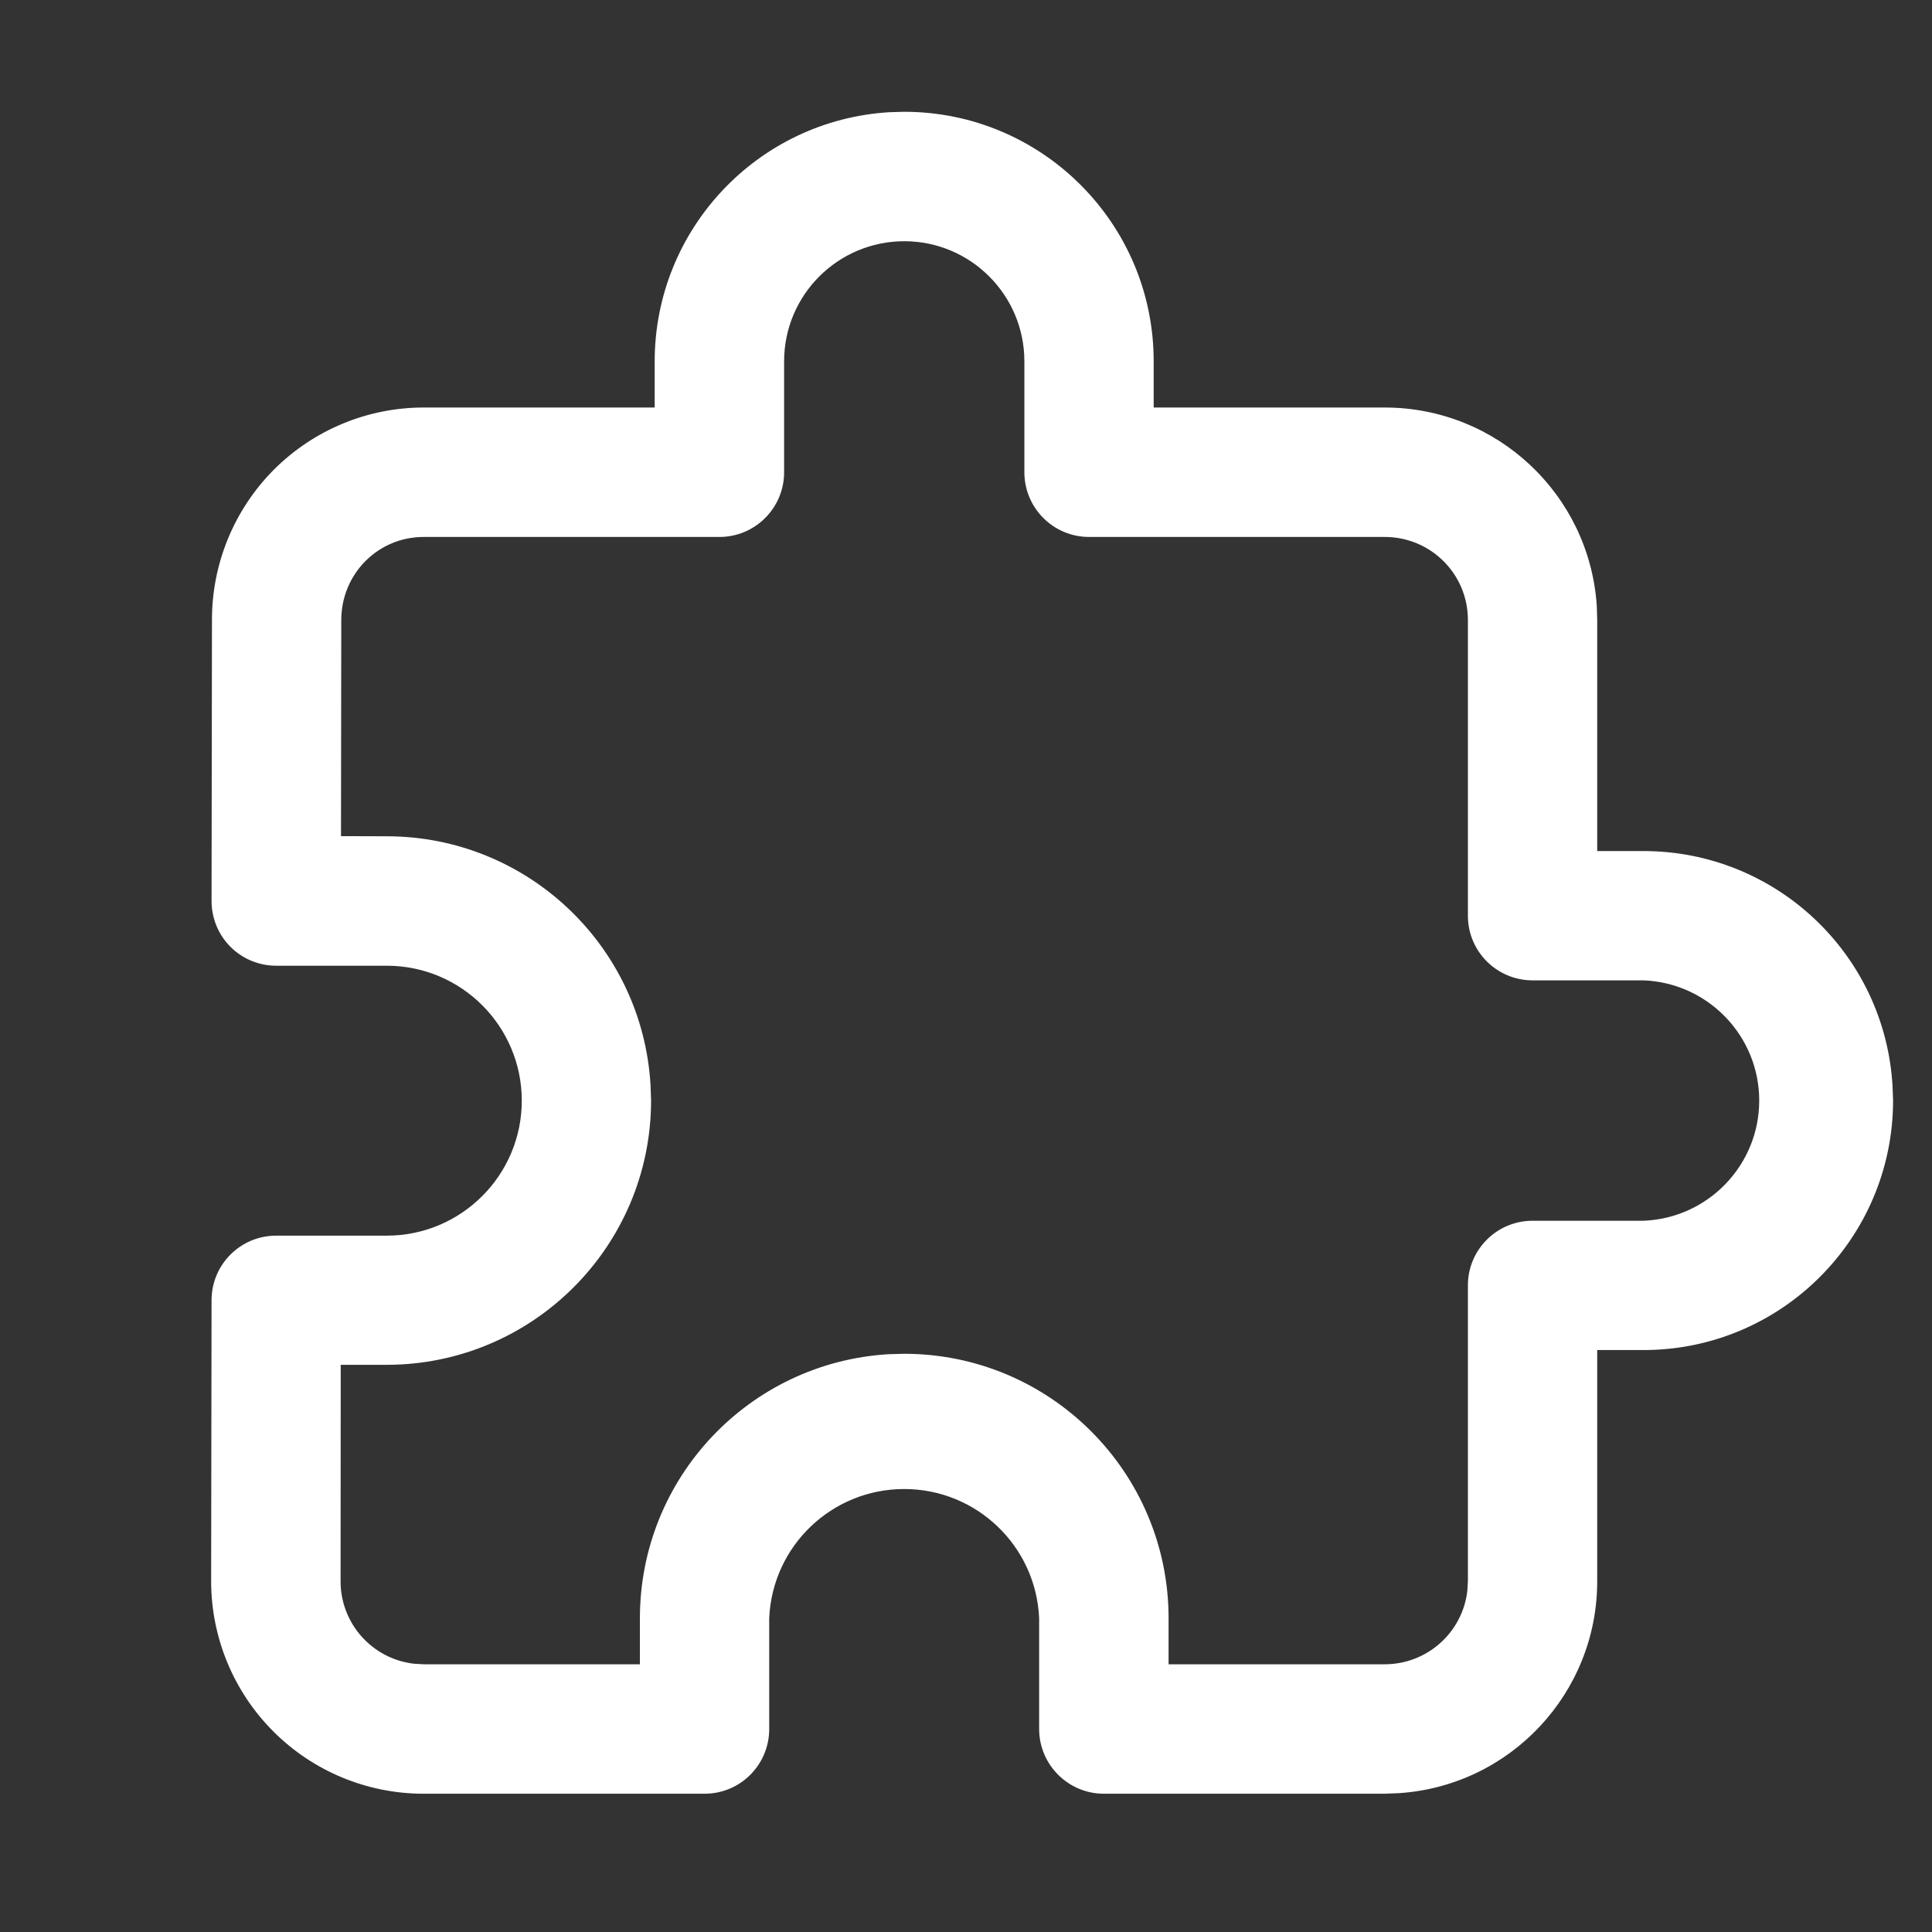 <?xml version="1.0" encoding="UTF-8"?>
<svg width="14px" height="14px" viewBox="0 0 14 14" version="1.1" xmlns="http://www.w3.org/2000/svg" xmlns:xlink="http://www.w3.org/1999/xlink">
    <rect x="0" y="0" width="14" height="14" fill="#333333" stroke="none"/>
    <title></title>
    <g id="-1" stroke="none" stroke-width="1" fill="none" fill-rule="evenodd">
        <g id="nexusaiicon" transform="translate(-1126, -492)" fill="#FFFFFF" fill-rule="nonzero">
            <g id="-4" transform="translate(1107, 475)">
                <g id="-3" transform="translate(15, 13)">
                    <g id="" transform="translate(4, 4)">
                        <path d="M6.446,0.813 C5.491,0.87 4.745,1.661 4.744,2.618 L4.744,2.953 L3.07,2.953 C2.662,2.953 2.271,3.116 1.983,3.405 C1.696,3.694 1.535,4.086 1.536,4.494 L1.533,6.529 C1.533,6.653 1.582,6.773 1.67,6.861 C1.758,6.949 1.877,6.998 2.002,6.998 L2.803,6.998 C3.343,6.998 3.781,7.436 3.781,7.976 C3.781,8.515 3.343,8.954 2.803,8.954 L2.001,8.954 C1.743,8.954 1.533,9.163 1.533,9.422 L1.53,11.457 C1.53,11.866 1.692,12.258 1.981,12.547 C2.27,12.836 2.661,12.998 3.07,12.998 L5.106,12.998 C5.365,12.998 5.574,12.788 5.574,12.529 L5.574,11.726 C5.597,11.202 6.028,10.79 6.552,10.79 C7.076,10.79 7.507,11.202 7.53,11.726 L7.53,12.529 C7.53,12.787 7.74,12.998 7.999,12.998 L10.034,12.998 L10.136,12.994 C10.945,12.941 11.575,12.268 11.574,11.457 L11.574,9.783 L11.909,9.783 C12.908,9.783 13.717,8.973 13.718,7.975 L13.714,7.869 C13.658,6.913 12.867,6.167 11.909,6.167 L11.574,6.167 L11.574,4.493 L11.571,4.392 C11.518,3.582 10.846,2.953 10.034,2.953 L8.36,2.953 L8.36,2.618 C8.36,1.62 7.551,0.811 6.553,0.81 L6.446,0.813 L6.446,0.813 Z M6.553,1.748 C7.033,1.748 7.423,2.138 7.423,2.618 L7.423,3.422 C7.423,3.681 7.633,3.891 7.892,3.891 L10.034,3.891 C10.368,3.891 10.637,4.159 10.637,4.493 L10.637,6.636 C10.637,6.895 10.847,7.104 11.106,7.104 L11.909,7.104 C12.377,7.122 12.748,7.507 12.748,7.975 C12.748,8.443 12.377,8.828 11.909,8.846 L11.106,8.846 C10.847,8.846 10.637,9.055 10.637,9.314 L10.637,11.457 L10.633,11.527 C10.598,11.831 10.34,12.06 10.034,12.06 L8.468,12.06 L8.468,11.725 C8.467,10.668 7.61,9.811 6.553,9.81 L6.44,9.813 C5.428,9.873 4.637,10.711 4.637,11.726 L4.637,12.06 L3.07,12.06 L3,12.056 C2.696,12.021 2.467,11.763 2.468,11.457 L2.469,9.89 L2.803,9.89 C3.86,9.889 4.717,9.032 4.718,7.975 L4.714,7.862 C4.654,6.85 3.816,6.06 2.802,6.06 L2.471,6.059 L2.473,4.494 C2.473,4.158 2.739,3.891 3.07,3.891 L5.213,3.891 C5.472,3.891 5.682,3.681 5.682,3.422 L5.682,2.618 C5.682,2.138 6.072,1.748 6.553,1.748 Z" id=""></path>
                    </g>
                </g>
            </g>
        </g>
    </g>
</svg>
